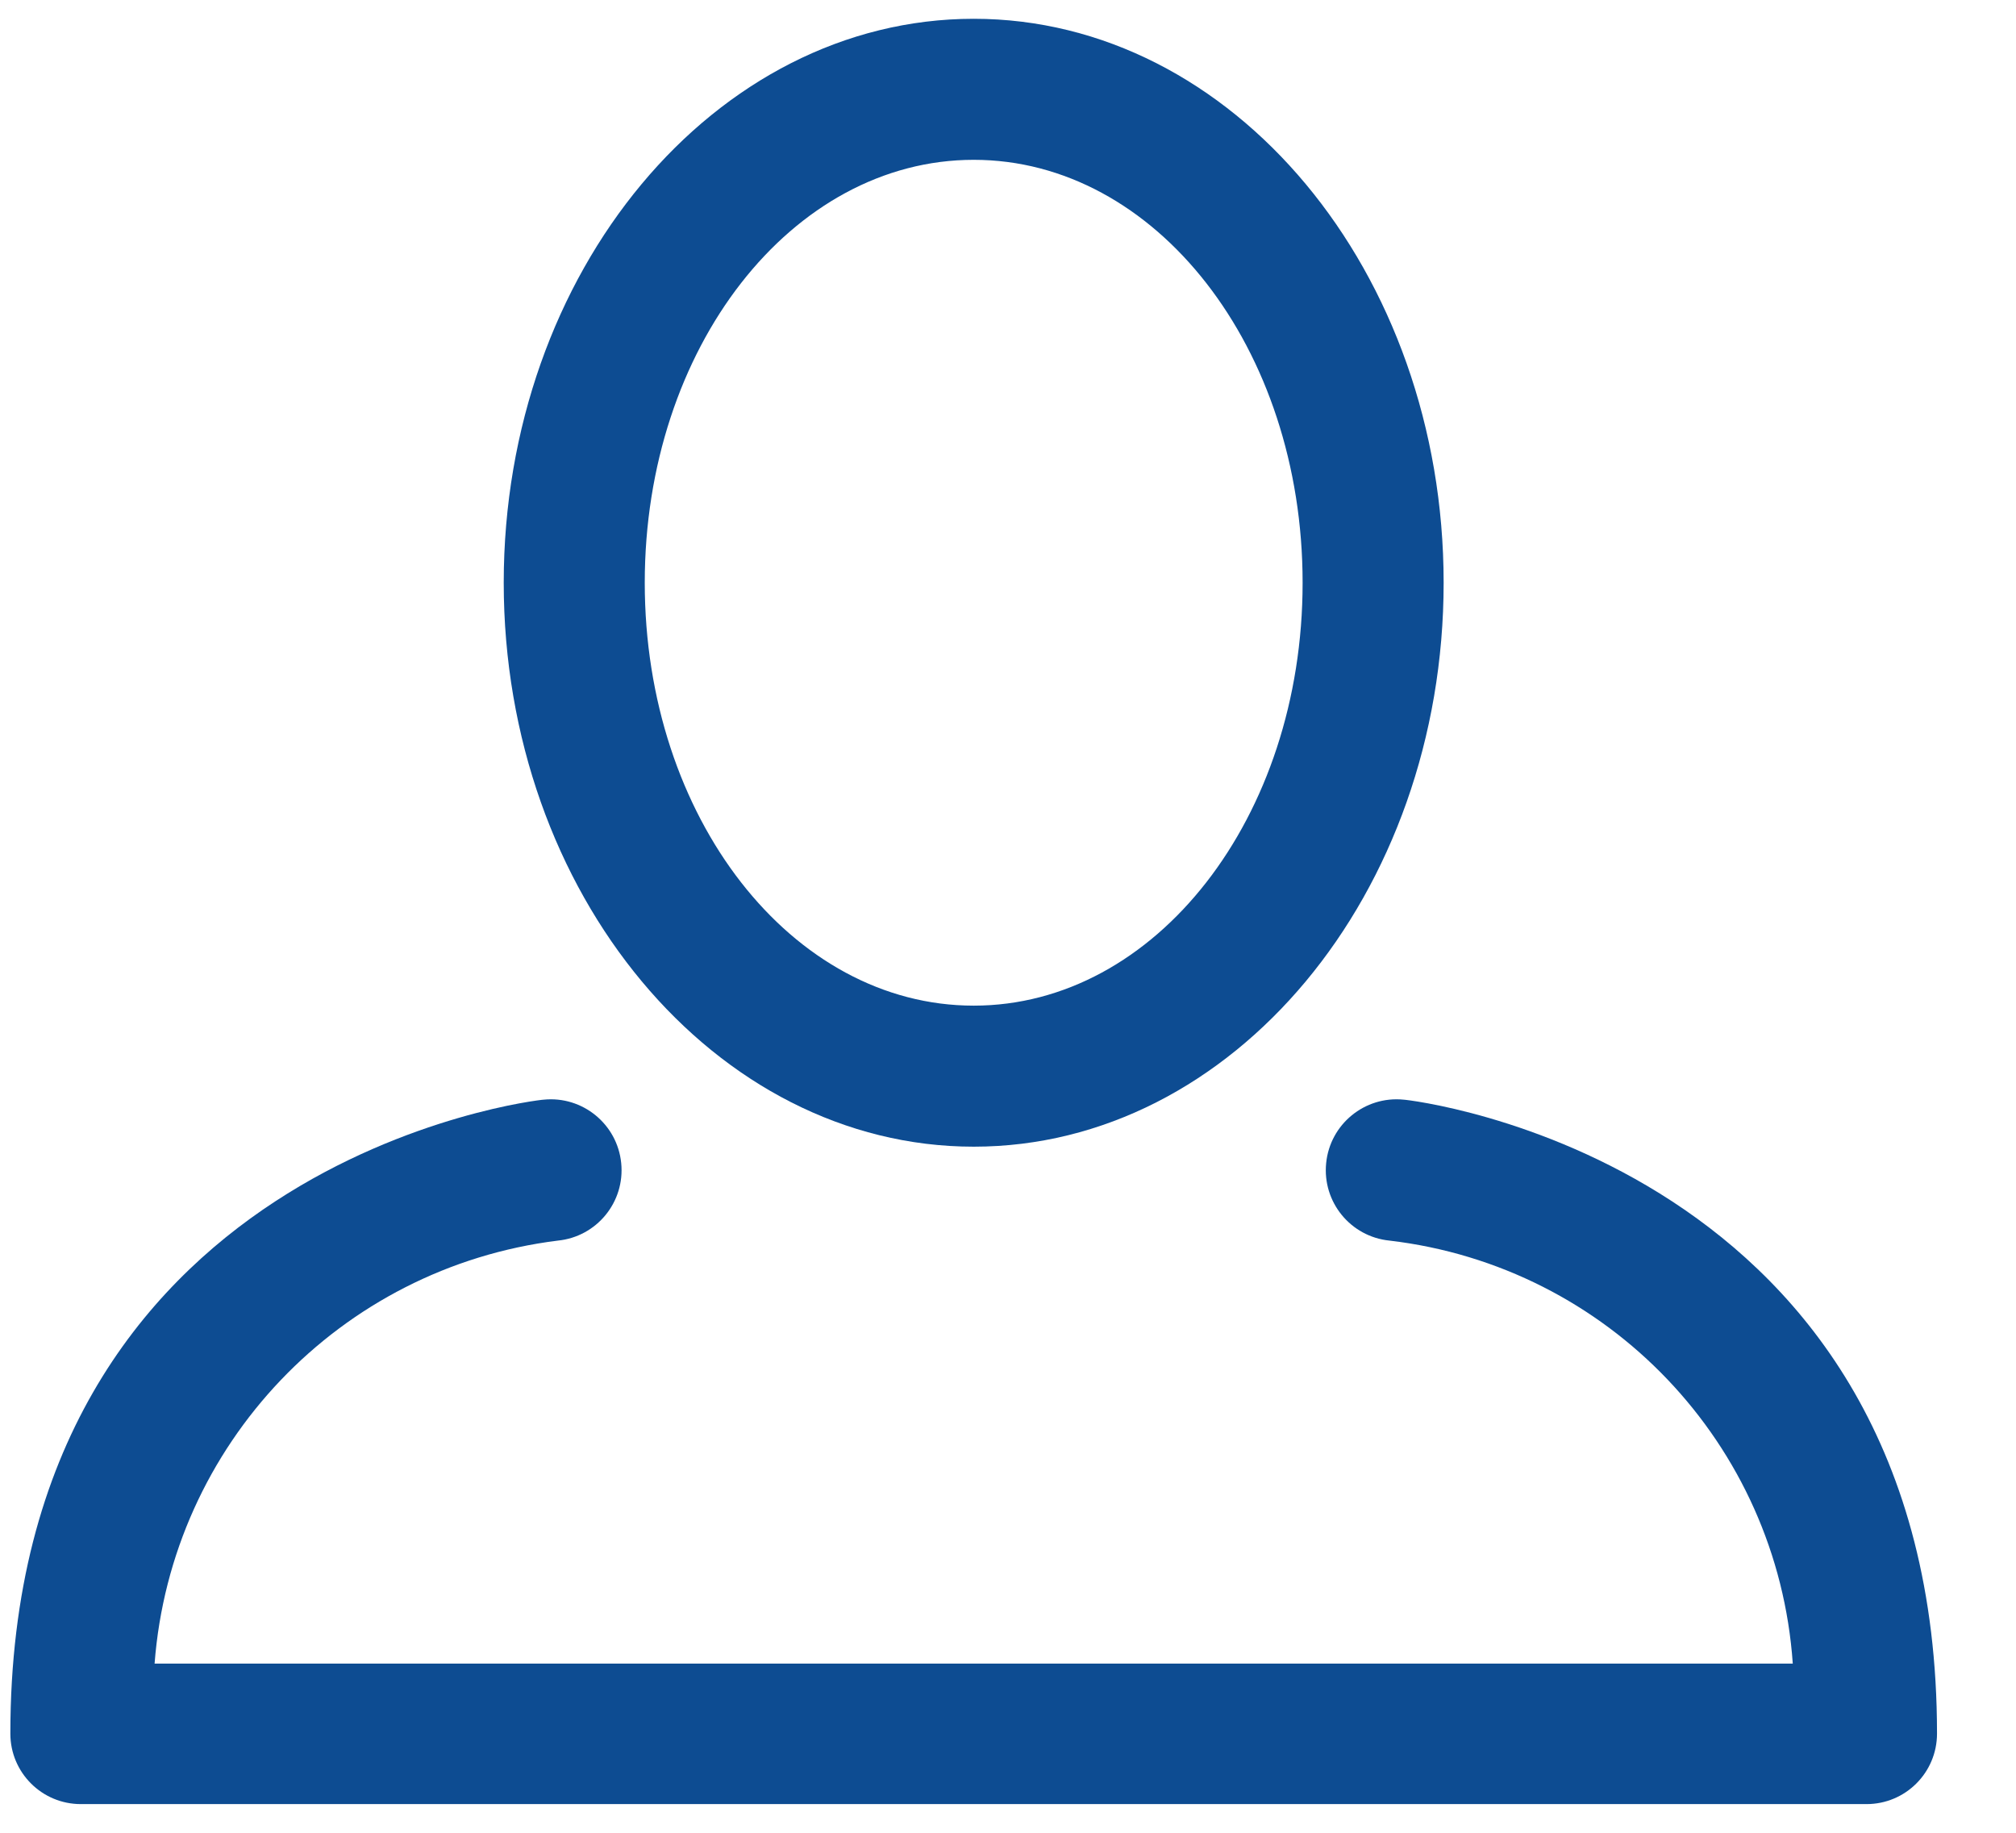 <svg width="22" height="20" viewBox="0 0 22 20" fill="none" xmlns="http://www.w3.org/2000/svg">
<path fill-rule="evenodd" clip-rule="evenodd" d="M10.626 12.513C13.451 12.513 15.754 9.754 15.754 6.359C15.754 2.964 13.451 0.205 10.626 0.205C7.8 0.205 5.497 2.964 5.497 6.359C5.497 9.754 7.805 12.513 10.626 12.513ZM10.626 1.744C12.61 1.744 14.215 3.795 14.215 6.359C14.215 8.923 12.61 10.974 10.626 10.974C8.641 10.974 7.036 8.923 7.036 6.359C7.036 3.795 8.641 1.744 10.626 1.744Z" fill="#0D4C92"/>
<path fill-rule="evenodd" clip-rule="evenodd" d="M15.318 12C14.893 11.957 14.514 12.268 14.472 12.692C14.429 13.117 14.739 13.496 15.164 13.538C17.55 13.819 19.398 15.758 19.564 18.154H1.687C1.869 15.764 3.709 13.834 6.087 13.538C6.512 13.496 6.822 13.117 6.779 12.692C6.737 12.268 6.358 11.957 5.933 12C5.877 12 0.113 12.656 0.113 18.918C0.113 19.343 0.457 19.687 0.882 19.687H20.369C20.794 19.687 21.138 19.343 21.138 18.918C21.138 12.656 15.374 12 15.318 12Z" fill="#0D4C92"/>
</svg>
